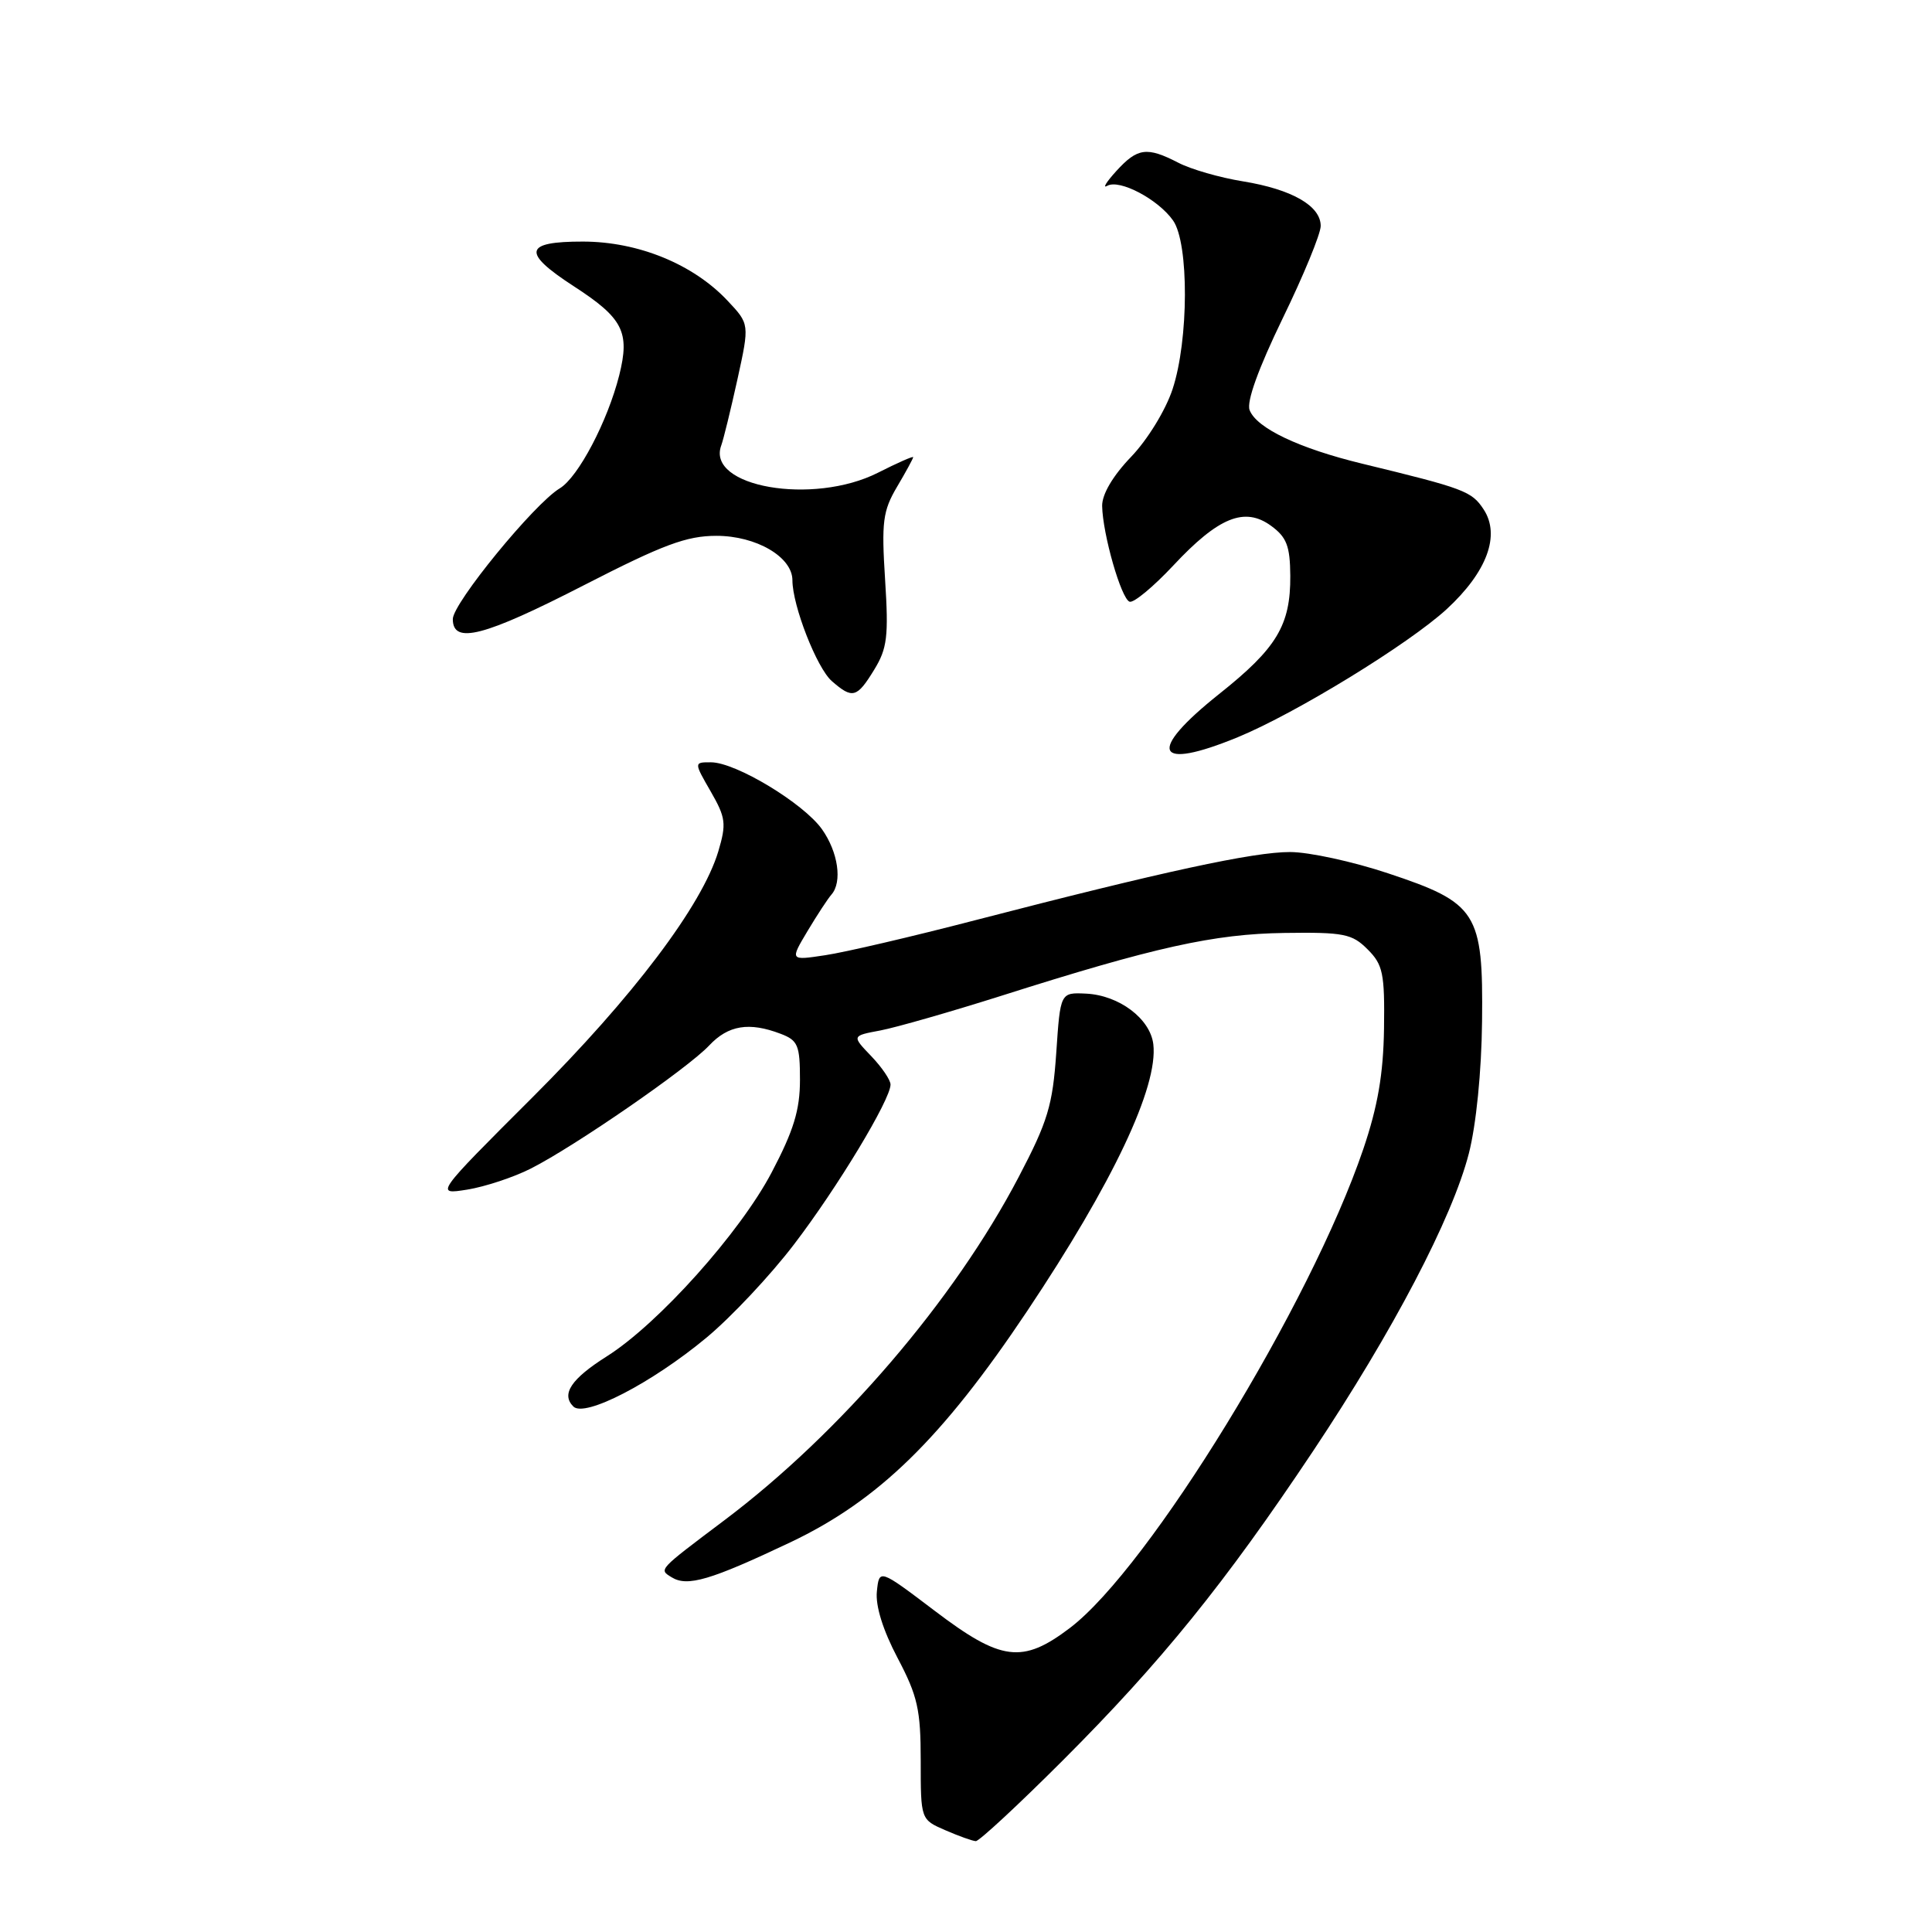 <?xml version="1.0" encoding="UTF-8" standalone="no"?>
<!DOCTYPE svg PUBLIC "-//W3C//DTD SVG 1.1//EN" "http://www.w3.org/Graphics/SVG/1.1/DTD/svg11.dtd" >
<svg xmlns="http://www.w3.org/2000/svg" xmlns:xlink="http://www.w3.org/1999/xlink" version="1.1" viewBox="0 0 256 256">
 <g >
 <path fill="currentColor"
d=" M 140.84 233.25 C 153.86 220.23 162.34 209.75 173.96 192.32 C 184.58 176.39 192.43 161.40 194.63 152.84 C 195.60 149.06 196.31 142.00 196.38 135.34 C 196.54 120.89 195.74 119.64 183.90 115.71 C 179.28 114.17 173.45 112.90 170.95 112.90 C 166.12 112.88 154.08 115.49 129.27 121.92 C 120.89 124.10 111.93 126.19 109.35 126.57 C 104.67 127.28 104.67 127.28 106.99 123.39 C 108.27 121.25 109.70 119.07 110.16 118.55 C 111.64 116.88 111.06 112.90 108.91 109.87 C 106.46 106.43 97.50 101.02 94.22 101.01 C 91.94 101.00 91.94 101.00 94.17 104.87 C 96.17 108.35 96.27 109.14 95.18 112.81 C 93.02 119.99 83.88 132.10 70.56 145.40 C 57.63 158.31 57.63 158.31 61.91 157.63 C 64.26 157.25 68.05 156.00 70.34 154.84 C 76.16 151.89 91.12 141.57 93.97 138.53 C 96.50 135.84 99.26 135.39 103.43 136.98 C 105.73 137.85 106.00 138.49 106.00 143.08 C 106.00 147.07 105.17 149.80 102.25 155.35 C 98.07 163.31 87.25 175.40 80.41 179.72 C 75.68 182.71 74.33 184.73 75.97 186.37 C 77.47 187.87 86.39 183.25 93.63 177.23 C 96.90 174.51 102.11 168.96 105.21 164.89 C 110.96 157.37 118.00 145.70 118.00 143.71 C 118.00 143.10 116.84 141.40 115.43 139.93 C 112.86 137.25 112.86 137.25 116.66 136.54 C 118.75 136.14 125.94 134.08 132.64 131.96 C 153.00 125.49 160.86 123.75 170.21 123.62 C 178.05 123.51 179.16 123.73 181.21 125.79 C 183.25 127.82 183.49 128.98 183.39 136.29 C 183.30 142.30 182.57 146.58 180.64 152.27 C 173.67 172.81 152.25 207.76 141.76 215.72 C 135.47 220.49 132.66 220.13 123.84 213.43 C 116.50 207.87 116.50 207.87 116.19 210.88 C 115.99 212.79 117.00 216.02 118.94 219.70 C 121.59 224.73 122.00 226.53 122.00 233.30 C 122.00 241.10 122.00 241.10 125.25 242.51 C 127.04 243.29 128.86 243.94 129.30 243.96 C 129.73 243.98 134.93 239.16 140.84 233.25 Z  M 104.72 204.37 C 116.39 198.83 124.82 190.60 136.08 173.76 C 147.47 156.72 153.49 143.99 152.82 138.36 C 152.41 134.98 148.28 131.87 143.90 131.66 C 140.50 131.50 140.50 131.50 139.96 139.50 C 139.48 146.46 138.84 148.60 134.98 155.96 C 126.46 172.25 111.34 189.89 96.00 201.43 C 87.13 208.11 87.28 207.94 89.00 209.00 C 91.08 210.29 94.15 209.38 104.72 204.37 Z  M 164.02 97.68 C 171.69 94.52 186.66 85.34 191.70 80.71 C 197.03 75.79 198.84 70.93 196.59 67.50 C 195.01 65.09 194.06 64.73 180.50 61.44 C 172.13 59.41 166.49 56.73 165.58 54.34 C 165.15 53.23 166.75 48.81 169.95 42.21 C 172.73 36.50 175.00 30.98 175.00 29.94 C 175.00 27.27 171.19 25.09 164.70 24.03 C 161.65 23.54 157.79 22.43 156.13 21.56 C 151.97 19.42 150.73 19.58 147.92 22.66 C 146.59 24.12 146.05 25.01 146.72 24.62 C 148.33 23.70 153.47 26.41 155.44 29.22 C 157.56 32.24 157.52 45.08 155.37 51.57 C 154.46 54.34 152.05 58.27 149.87 60.54 C 147.45 63.06 146.02 65.50 146.04 67.04 C 146.11 70.79 148.57 79.36 149.68 79.73 C 150.23 79.91 152.83 77.75 155.47 74.93 C 161.46 68.52 164.92 67.12 168.42 69.67 C 170.49 71.18 170.94 72.34 170.97 76.30 C 171.01 82.85 169.18 85.89 161.53 91.97 C 151.89 99.65 153.01 102.21 164.02 97.68 Z  M 115.83 88.75 C 117.56 85.93 117.76 84.34 117.28 76.81 C 116.79 69.15 116.98 67.70 118.86 64.51 C 120.04 62.52 121.00 60.75 121.00 60.58 C 121.00 60.41 118.90 61.34 116.33 62.64 C 107.73 66.99 93.54 64.52 95.57 59.02 C 95.87 58.21 96.83 54.26 97.72 50.24 C 99.32 42.94 99.32 42.94 96.41 39.85 C 91.86 35.00 84.57 32.02 77.25 32.01 C 69.42 32.00 69.12 33.44 76.00 37.91 C 82.56 42.16 83.49 43.98 82.05 49.73 C 80.51 55.83 76.62 63.23 74.17 64.71 C 70.79 66.74 60.00 79.93 60.00 82.03 C 60.00 85.42 64.10 84.36 77.46 77.50 C 87.87 72.16 90.98 71.00 94.93 71.00 C 100.21 71.00 105.00 73.80 105.00 76.89 C 105.00 80.24 108.23 88.51 110.22 90.25 C 112.96 92.64 113.54 92.49 115.83 88.75 Z "/>
</g>
</svg>